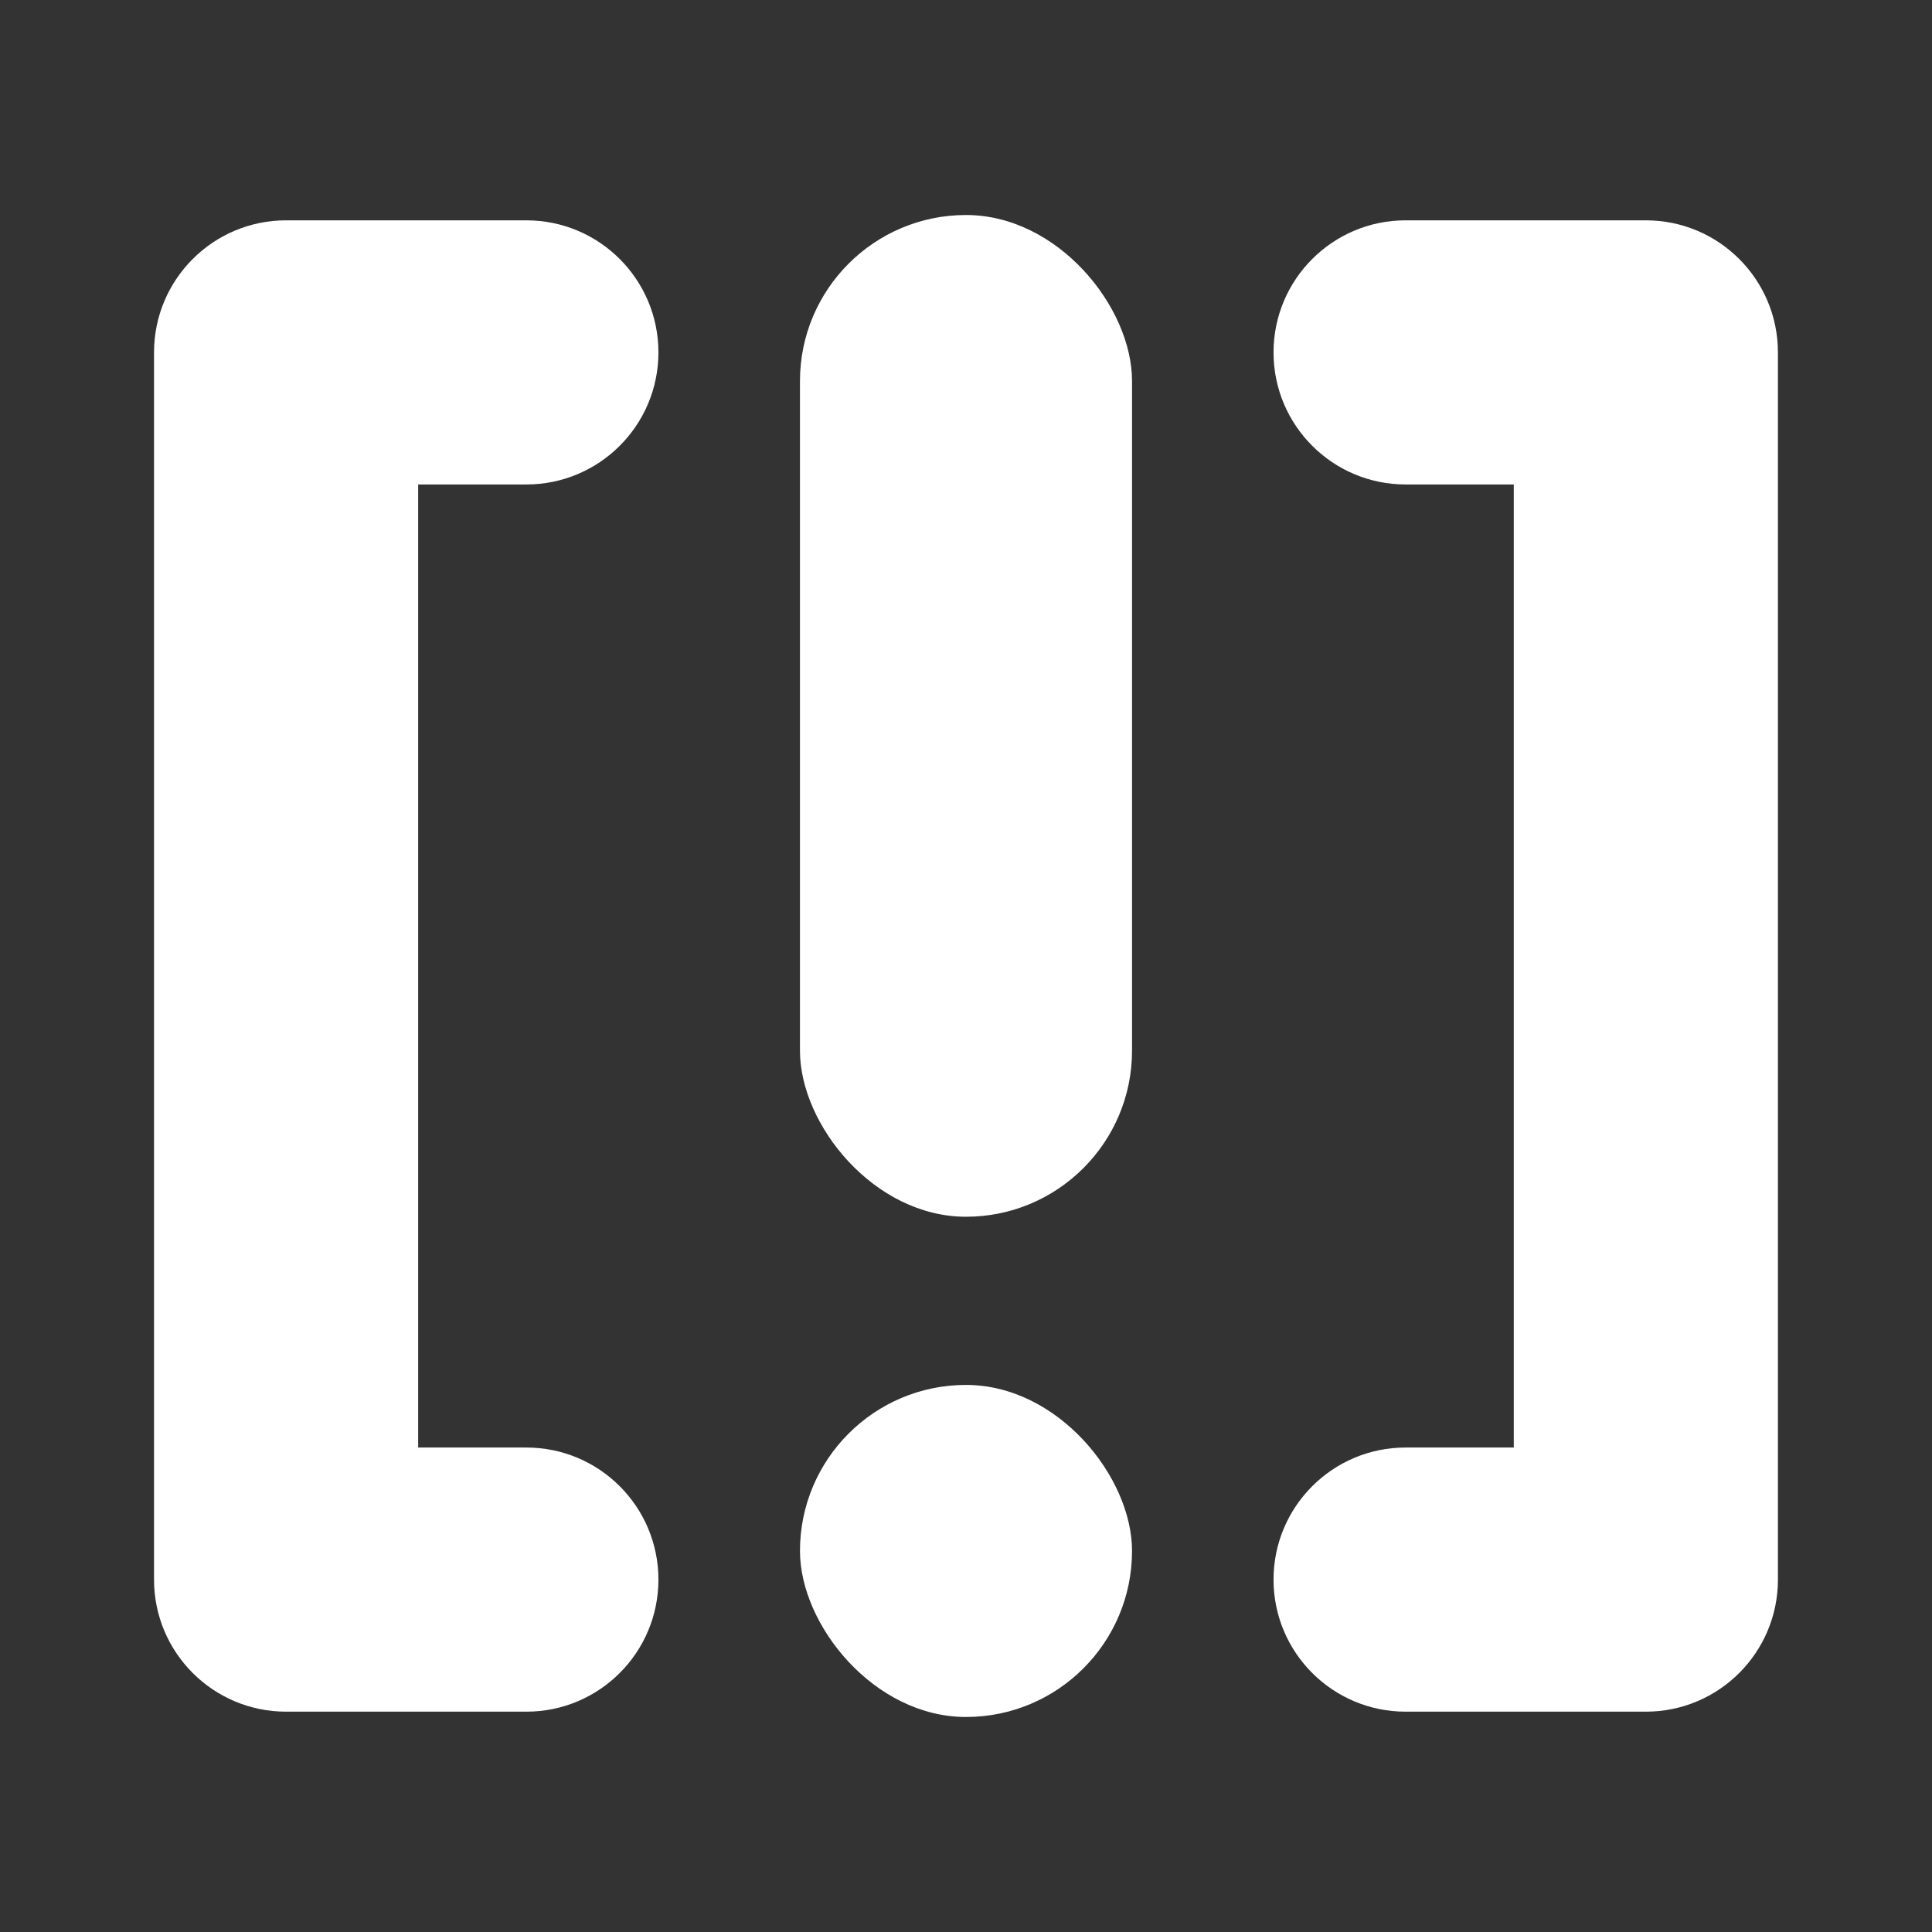 <?xml version="1.0" encoding="UTF-8"?><svg id="Layer_1" xmlns="http://www.w3.org/2000/svg" viewBox="0 0 512 512"><rect x="0" y="0" width="512" height="512" fill="#333333" stroke="none"/><defs><style>.cls-1{fill:#fff;}</style></defs><rect class="cls-1" x="212" y="56.98" width="88" height="265.47" rx="44" ry="44"/><rect class="cls-1" x="212" y="367.02" width="88" height="88" rx="44" ry="44"/><path class="cls-1" d="M139.49,453.61h-63.67c-19.33,0-35-15.67-35-35V93.39c0-19.33,15.67-35,35-35h63.67c19.33,0,35,15.67,35,35s-15.67,35-35,35h-28.67v255.22h28.67c19.33,0,35,15.67,35,35s-15.67,35-35,35Z"/><path class="cls-1" d="M436.17,453.61h-63.67c-19.33,0-35-15.67-35-35s15.67-35,35-35h28.67V128.39h-28.67c-19.33,0-35-15.67-35-35s15.67-35,35-35h63.67c19.33,0,35,15.67,35,35V418.61c0,19.33-15.67,35-35,35Z"/></svg>